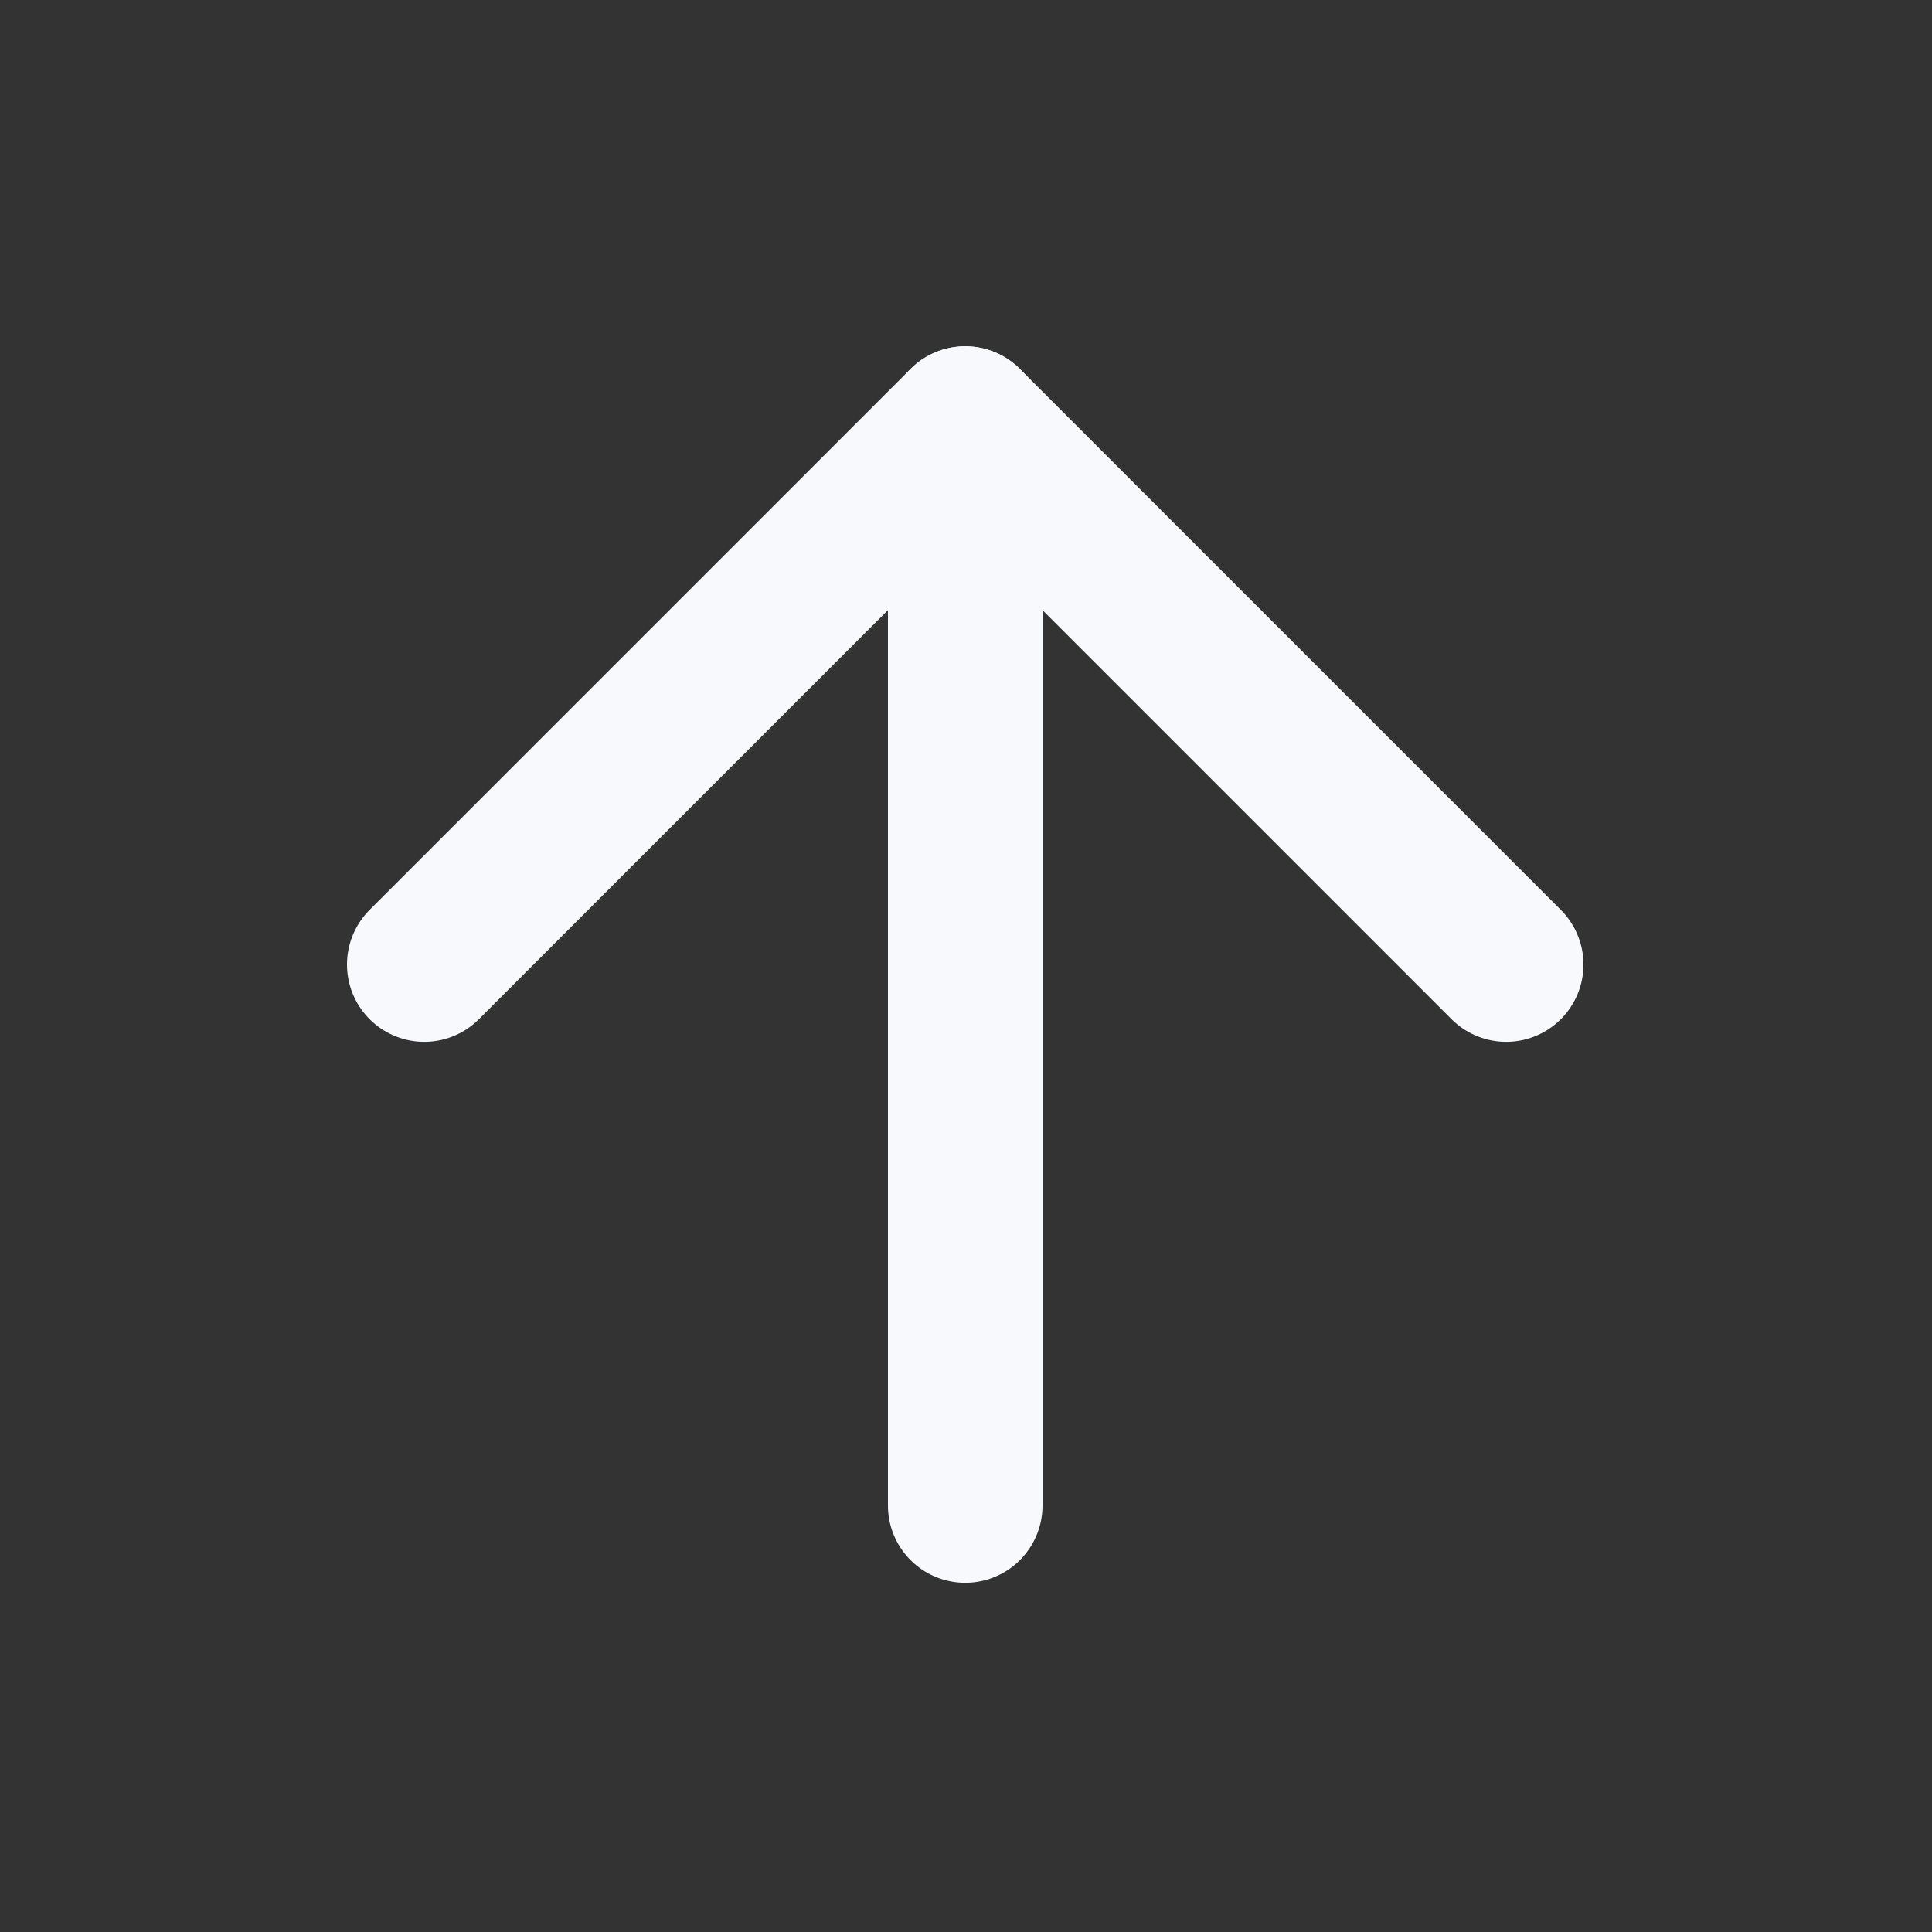 <svg width="25" height="25" viewBox="0 0 25 25" fill="none" xmlns="http://www.w3.org/2000/svg">
    <rect x="0" y="0" width="25" height="25" fill="#333333" stroke="none"/>
    <path d="M12.49 19.481V5.481" stroke="#F8F9FC" stroke-width="2" stroke-linecap="round"
        stroke-linejoin="round" />
    <path d="M5.49 12.481L12.49 5.481L19.49 12.481" stroke="#F8F9FC" stroke-width="2"
        stroke-linecap="round" stroke-linejoin="round" />
</svg>
    